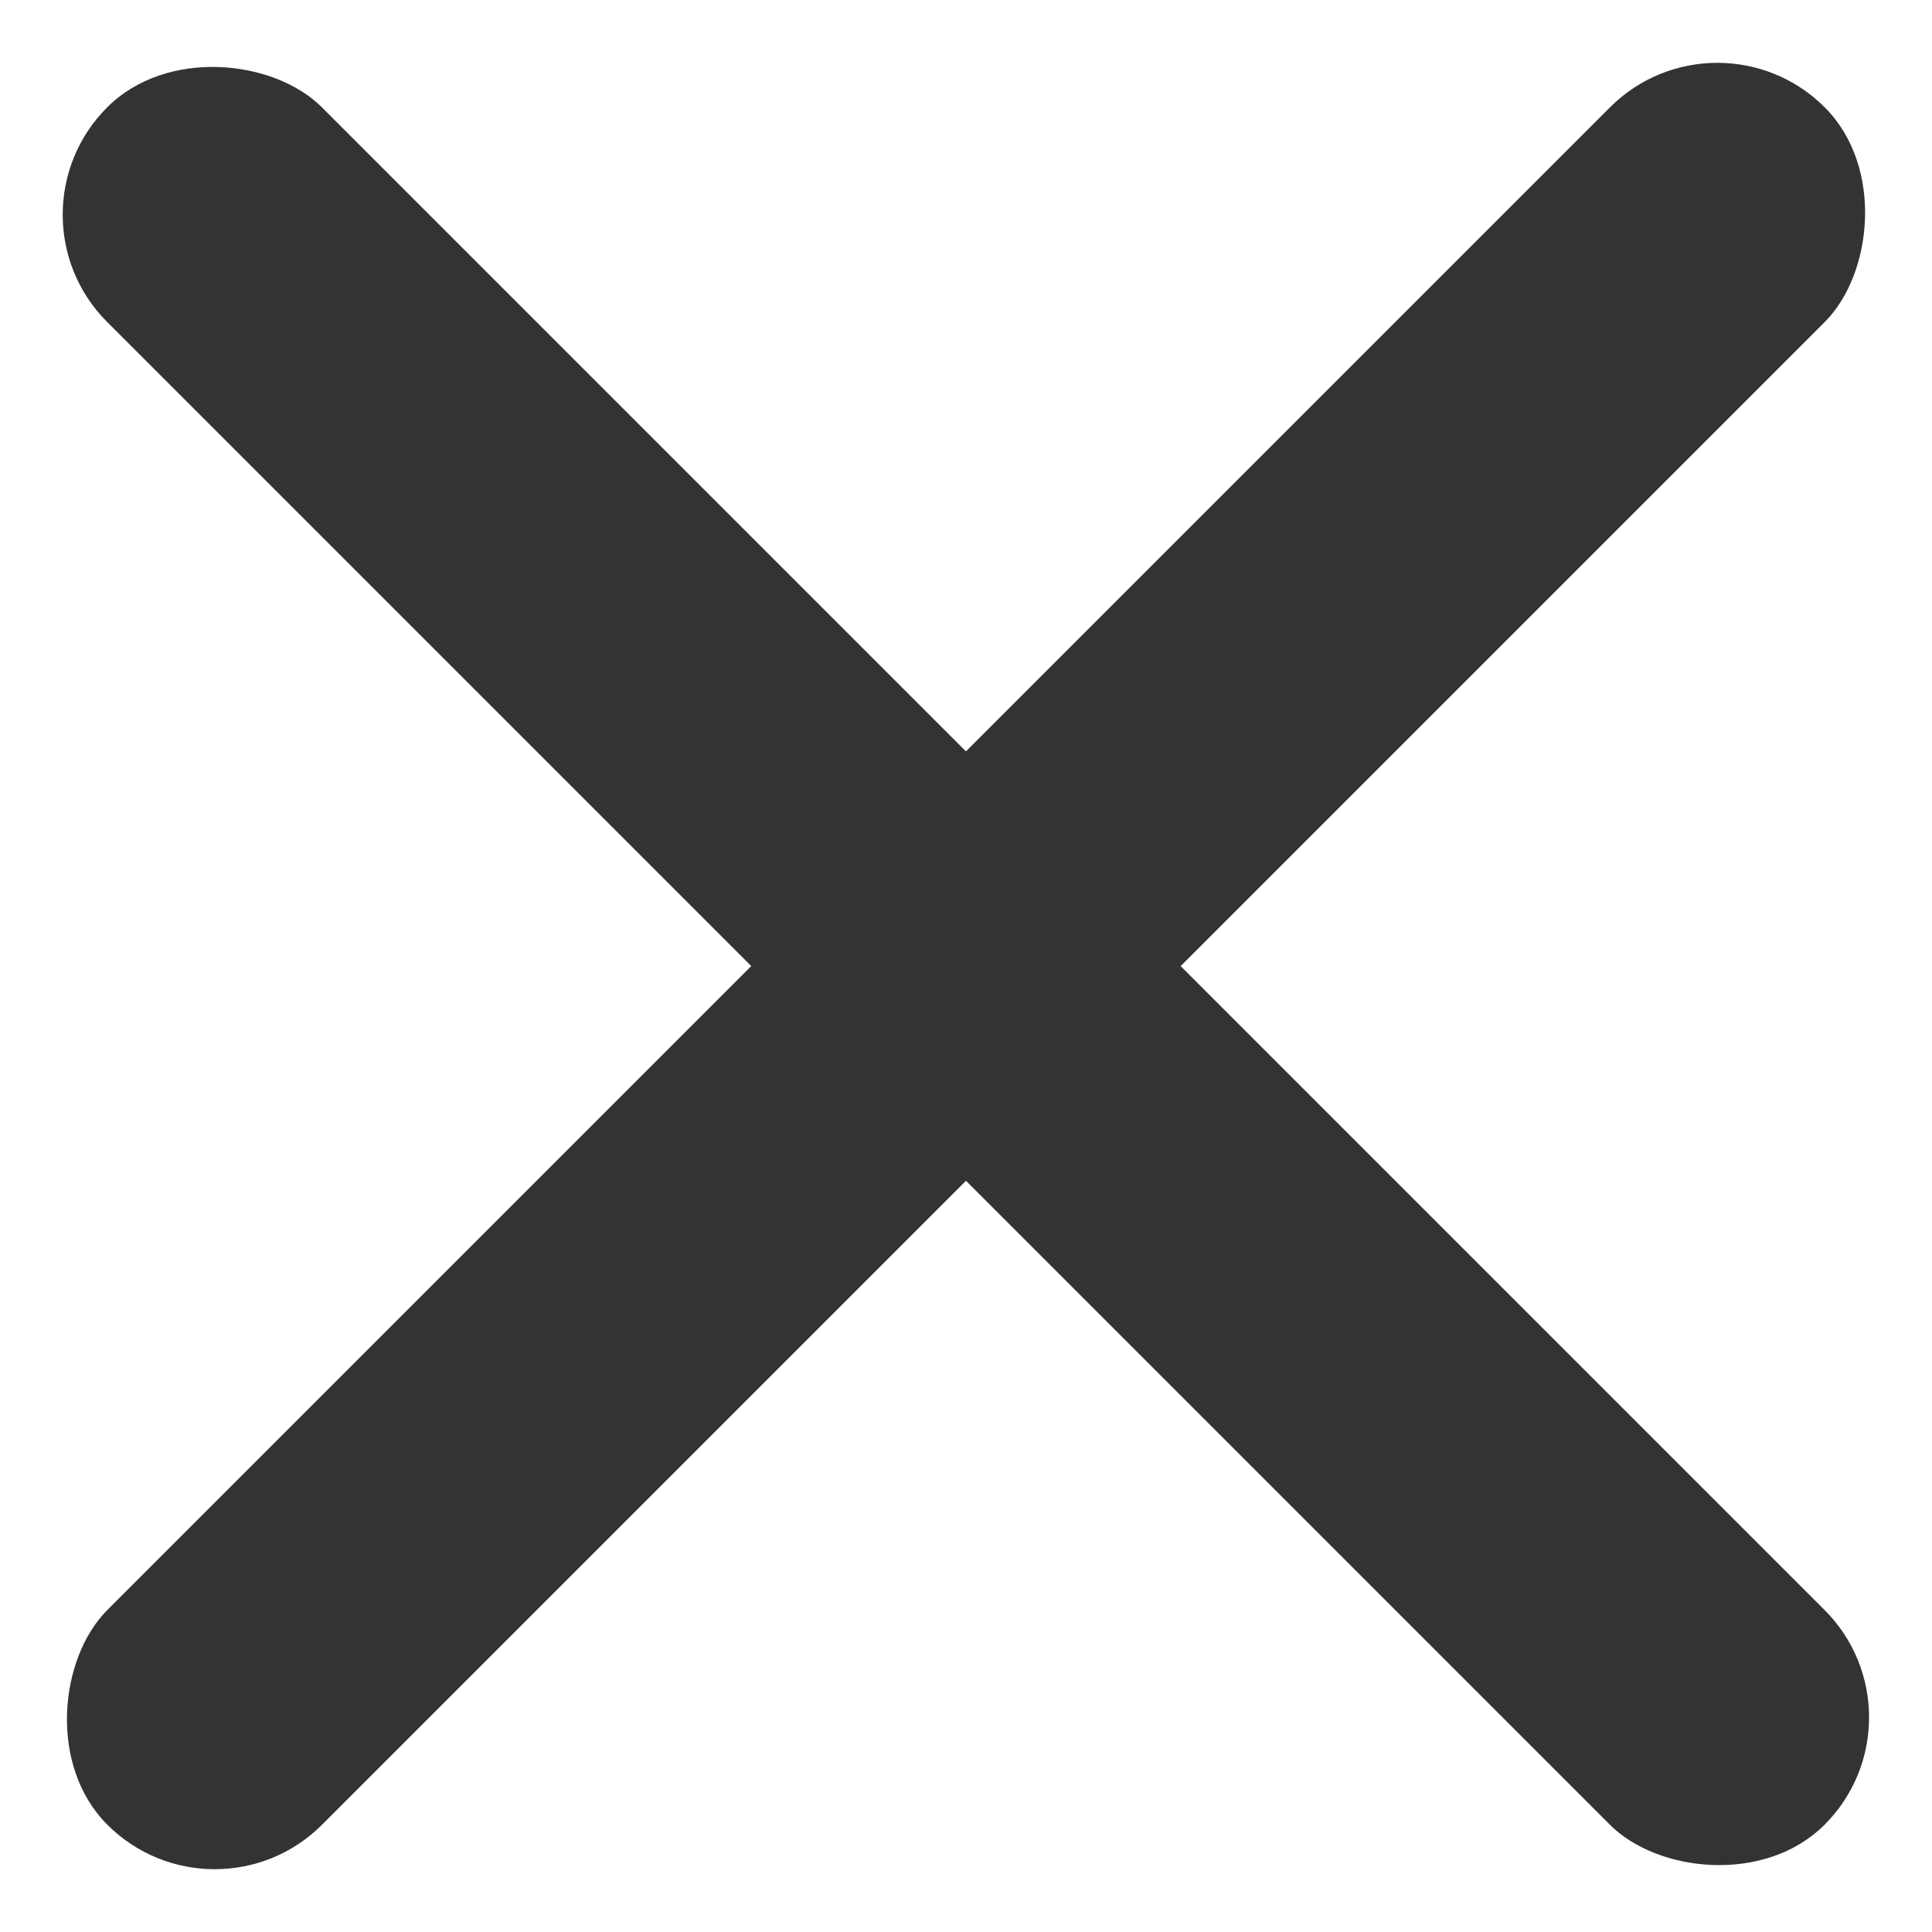 <svg xmlns="http://www.w3.org/2000/svg" id="prefix__Close" width="17.288" height="17.288" viewBox="0 0 17.288 17.288">
    <defs>
        <style>
            .prefix__cls-1{fill:#333}
        </style>
    </defs>
    <rect id="prefix__Rectangle_123" width="2.717" height="21.733" class="prefix__cls-1" data-name="Rectangle 123" rx="1.358" transform="rotate(45 7.684 18.55)"/>
    <rect id="prefix__Rectangle_124" width="2.717" height="21.733" class="prefix__cls-1" data-name="Rectangle 124" rx="1.358" transform="rotate(135 5.461 11.264)"/>
</svg>